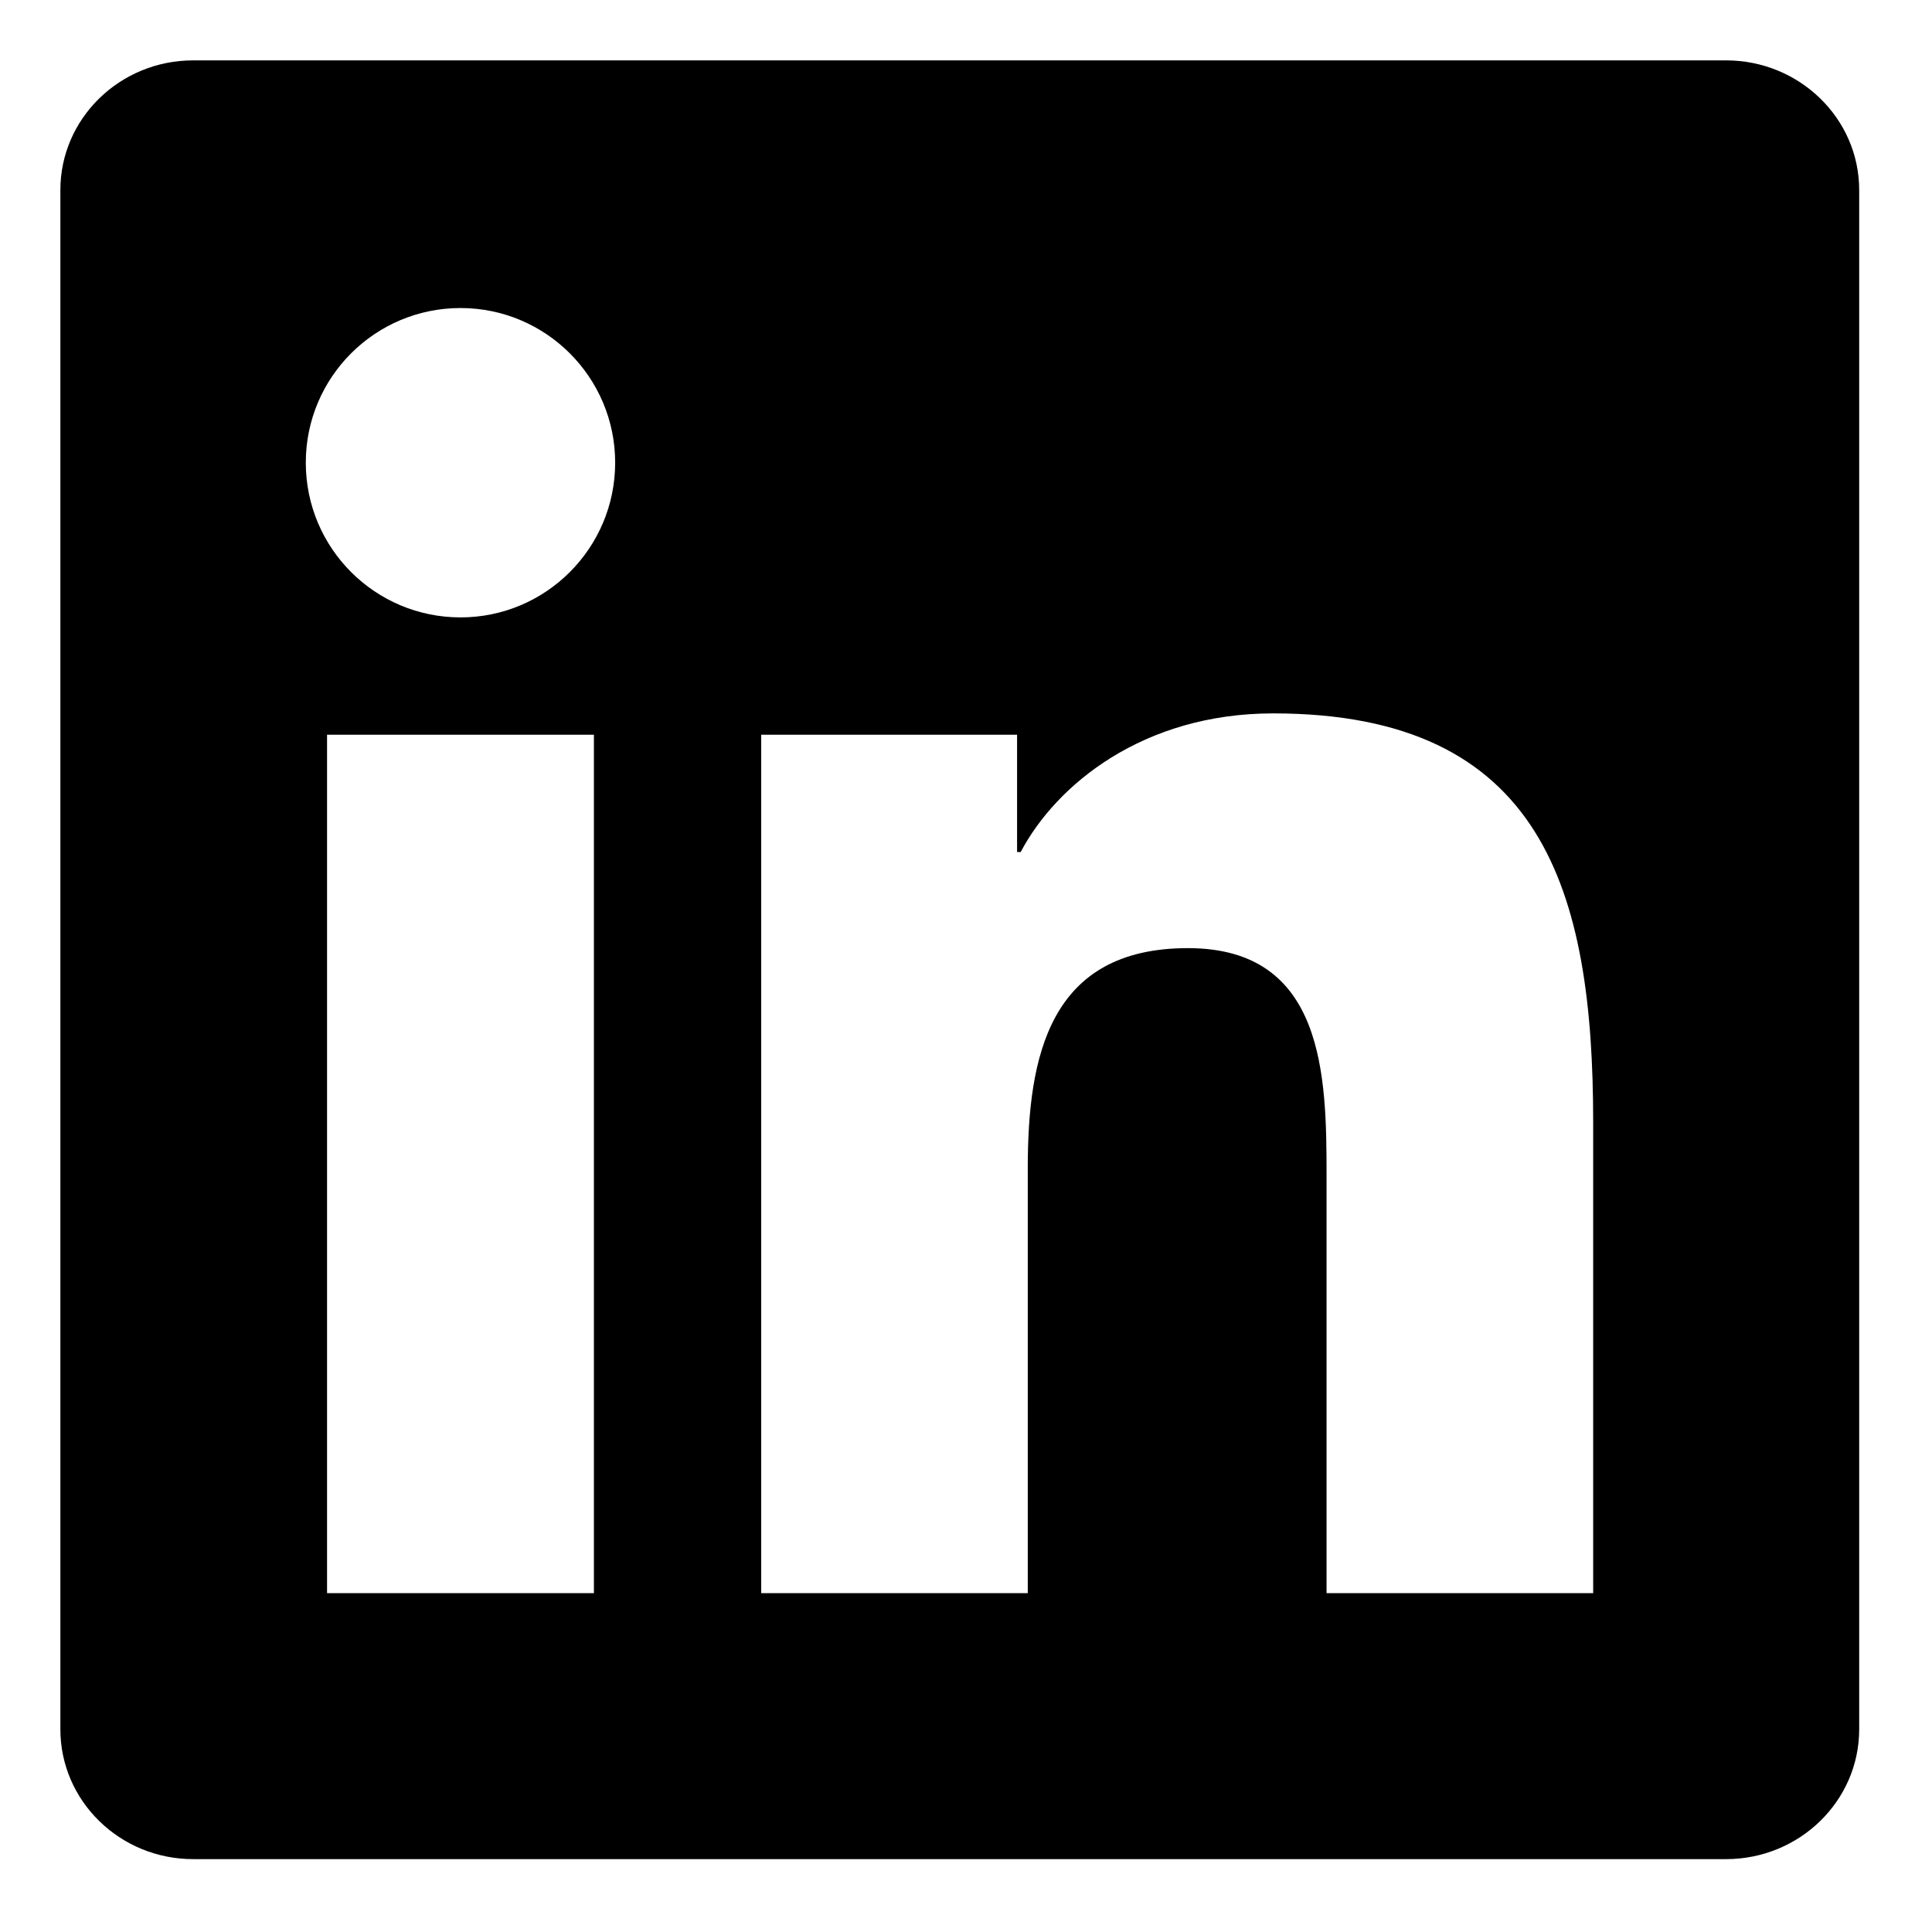 <svg width="32px" height="32px" viewBox="0 0 32 32" version="1.1" xmlns="http://www.w3.org/2000/svg" xmlns:xlink="http://www.w3.org/1999/xlink">
    <g id="Symbols" stroke="none" stroke-width="1" fill-rule="evenodd">
        <g>
            <g transform="translate(1, 1)">
                <g>               
                    <path d="M25.388,25.388 L20.972,25.388 L20.972,18.473 C20.972,16.824 20.942,14.704 18.676,14.704 C16.376,14.704 16.023,16.5 16.023,18.354 L16.023,25.388 L11.608,25.388 L11.608,11.169 L15.846,11.169 L15.846,13.112 L15.906,13.112 C16.496,11.994 17.937,10.816 20.087,10.816 C24.562,10.816 25.388,13.761 25.388,17.589 L25.388,25.388 Z M6.628,9.226 C5.211,9.226 4.065,8.078 4.065,6.663 C4.065,5.25 5.211,4.102 6.628,4.102 C8.041,4.102 9.189,5.25 9.189,6.663 C9.189,8.078 8.041,9.226 6.628,9.226 Z M4.417,25.388 L8.837,25.388 L8.837,11.169 L4.417,11.169 L4.417,25.388 Z M27.589,0 L2.199,0 C0.986,0 0,0.962 0,2.147 L0,27.643 C0,28.83 0.986,29.793 2.199,29.793 L27.589,29.793 C28.804,29.793 29.794,28.83 29.794,27.643 L29.794,2.147 C29.794,0.962 28.804,0 27.589,0 L27.589,0 Z"></path>
                    <g id="color-/-black-/-70%">
                        <mask>
                            <path d="M25.388,25.388 L20.972,25.388 L20.972,18.473 C20.972,16.824 20.942,14.704 18.676,14.704 C16.376,14.704 16.023,16.5 16.023,18.354 L16.023,25.388 L11.608,25.388 L11.608,11.169 L15.846,11.169 L15.846,13.112 L15.906,13.112 C16.496,11.994 17.937,10.816 20.087,10.816 C24.562,10.816 25.388,13.761 25.388,17.589 L25.388,25.388 Z M6.628,9.226 C5.211,9.226 4.065,8.078 4.065,6.663 C4.065,5.25 5.211,4.102 6.628,4.102 C8.041,4.102 9.189,5.25 9.189,6.663 C9.189,8.078 8.041,9.226 6.628,9.226 Z M4.417,25.388 L8.837,25.388 L8.837,11.169 L4.417,11.169 L4.417,25.388 Z M27.589,0 L2.199,0 C0.986,0 0,0.962 0,2.147 L0,27.643 C0,28.83 0.986,29.793 2.199,29.793 L27.589,29.793 C28.804,29.793 29.794,28.83 29.794,27.643 L29.794,2.147 C29.794,0.962 28.804,0 27.589,0 L27.589,0 Z"></path>
                        </mask>
                    </g>
                </g>
            </g>
        </g>
    </g>
</svg>
